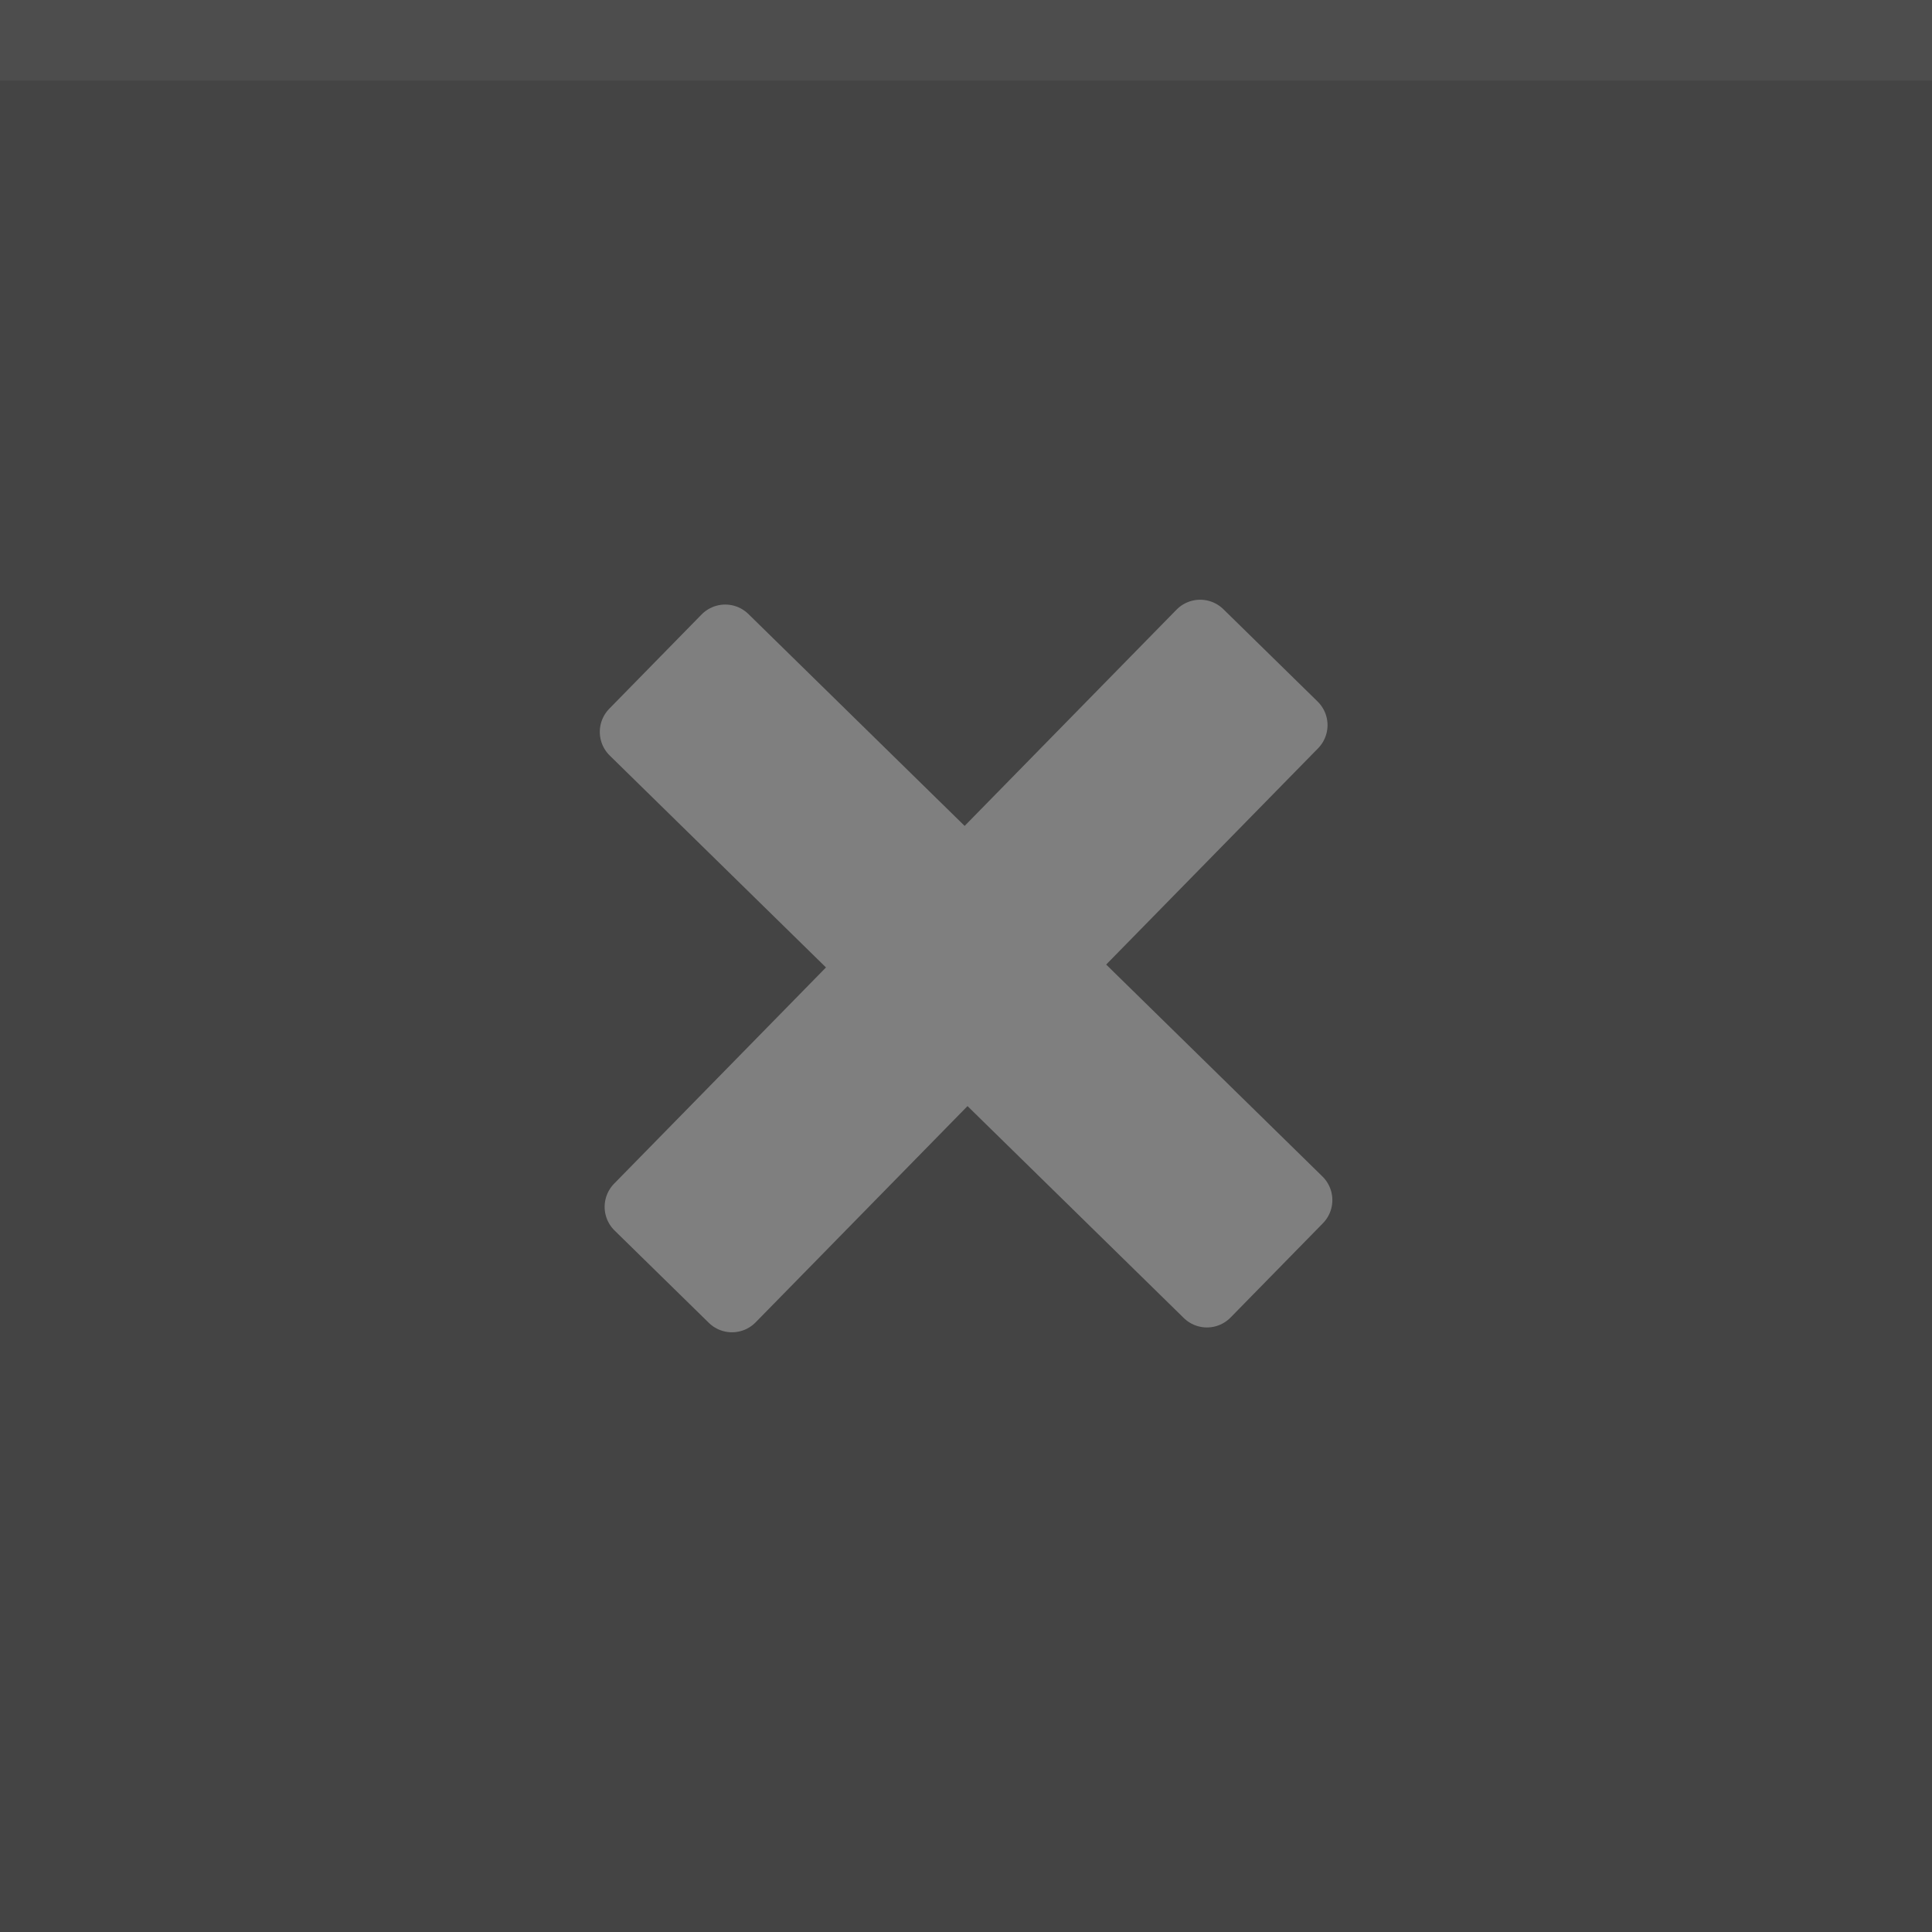 <svg xmlns="http://www.w3.org/2000/svg" xmlns:svg="http://www.w3.org/2000/svg" id="svg12" width="24" height="24" version="1.1" viewBox="0 0 24 24"><rect id="rect2" width="24" height="24" x="0" y="0" fill="#09090a" style="fill:#444;fill-opacity:1"/><rect id="rect4" width="24" height="1" x="0" y="0" fill="#a5a5a5" fill-opacity=".1" style="stroke-width:.866"/><g id="g10" fill="#a5a5a5" opacity=".7" transform="translate(-4,-4)"><circle id="circle6" cx="16" cy="16" r="12" opacity="0"/><path style="opacity:1;fill:#999;fill-opacity:1;stroke:#999;stroke-width:.822;stroke-linecap:butt;stroke-linejoin:round;stroke-opacity:1;stroke-miterlimit:4;stroke-dasharray:none" id="path868-7" d="m 18.909,11.861 -2.92,2.98 -2.98,-2.92 -1.147,1.171 2.98,2.92 -2.92,2.98 1.171,1.147 2.92,-2.98 2.98,2.92 1.147,-1.171 -2.98,-2.92 2.92,-2.98 z"/></g></svg>